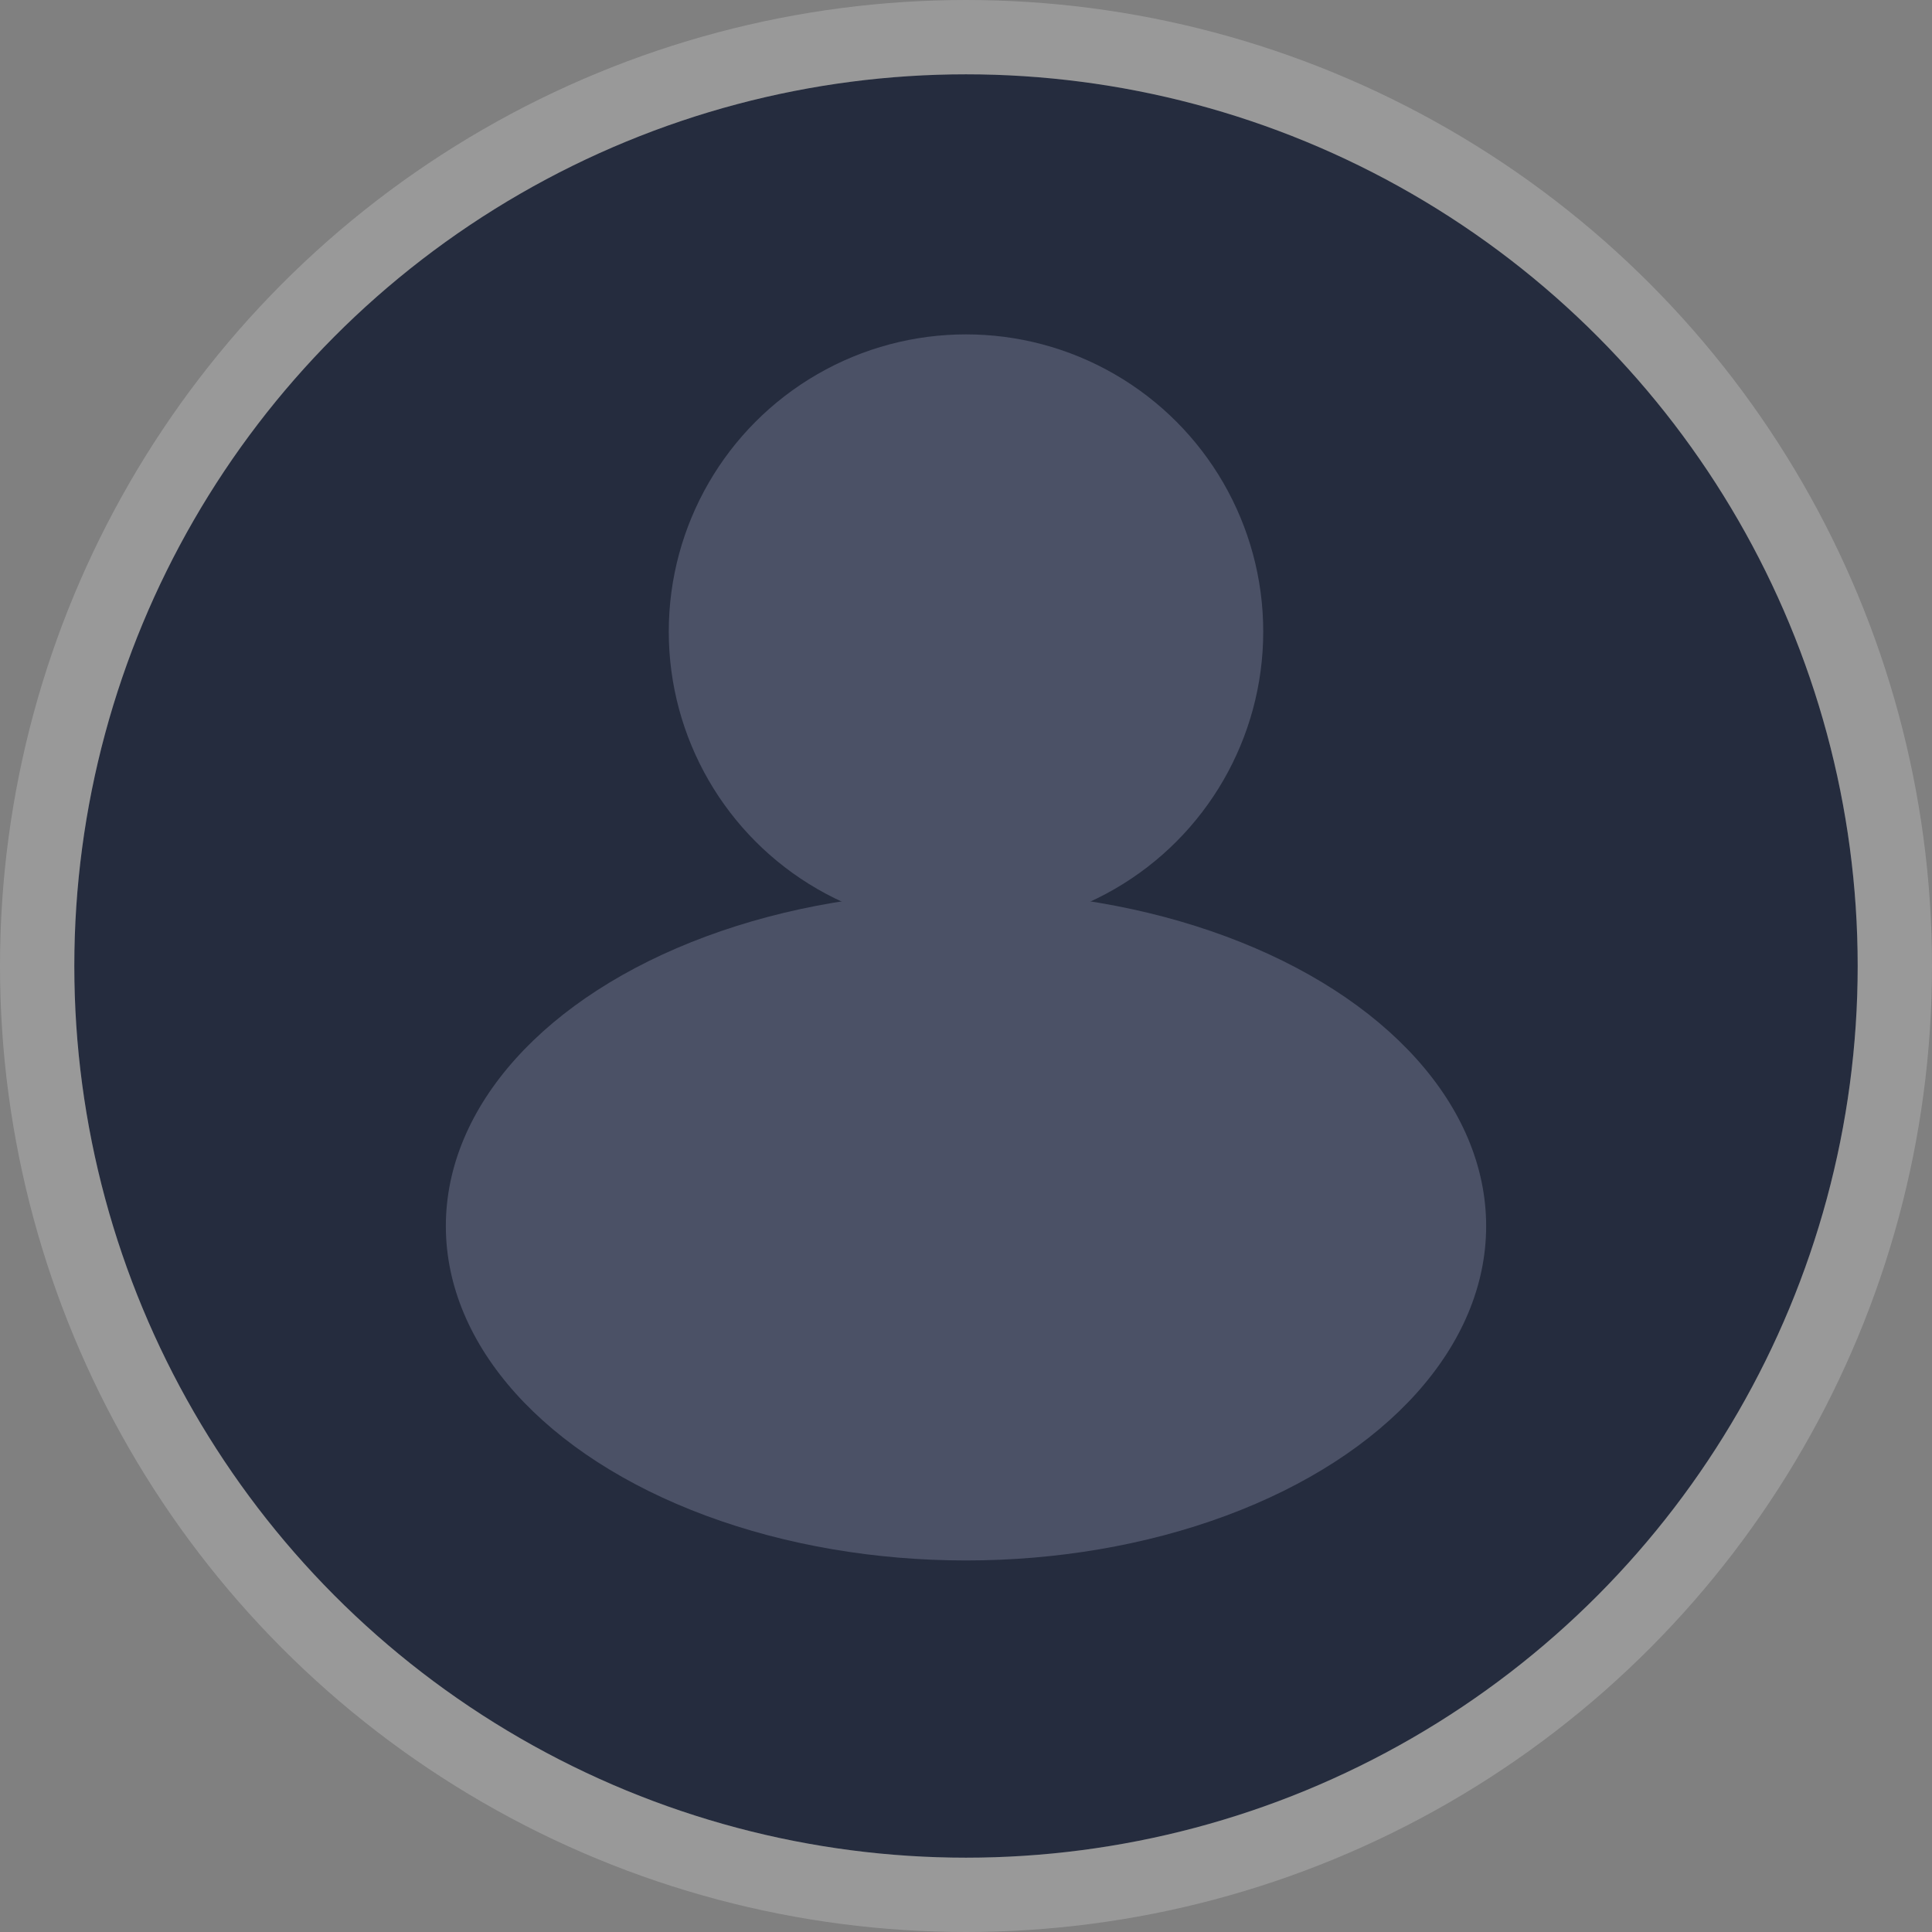 <svg width="52" height="52" viewBox="0 0 52 52" fill="none" xmlns="http://www.w3.org/2000/svg">
<rect x="0" y="0" width="52" height="52" fill="#808080" stroke="none"/>
<circle cx="26" cy="26" r="24" fill="#252C3E"/>
<circle cx="26" cy="26" r="25" stroke="white" stroke-opacity="0.2" stroke-width="2"/>
<mask id="mask0_2256_390" style="mask-type:alpha" maskUnits="userSpaceOnUse" x="2" y="2" width="48" height="48">
<circle cx="26" cy="26" r="24" fill="#252C3E"/>
</mask>
<g mask="url(#mask0_2256_390)">
<circle cx="26" cy="17" r="8" fill="#4B5166"/>
<ellipse cx="26" cy="33" rx="14" ry="9" fill="#4B5166"/>
</g>
</svg>
